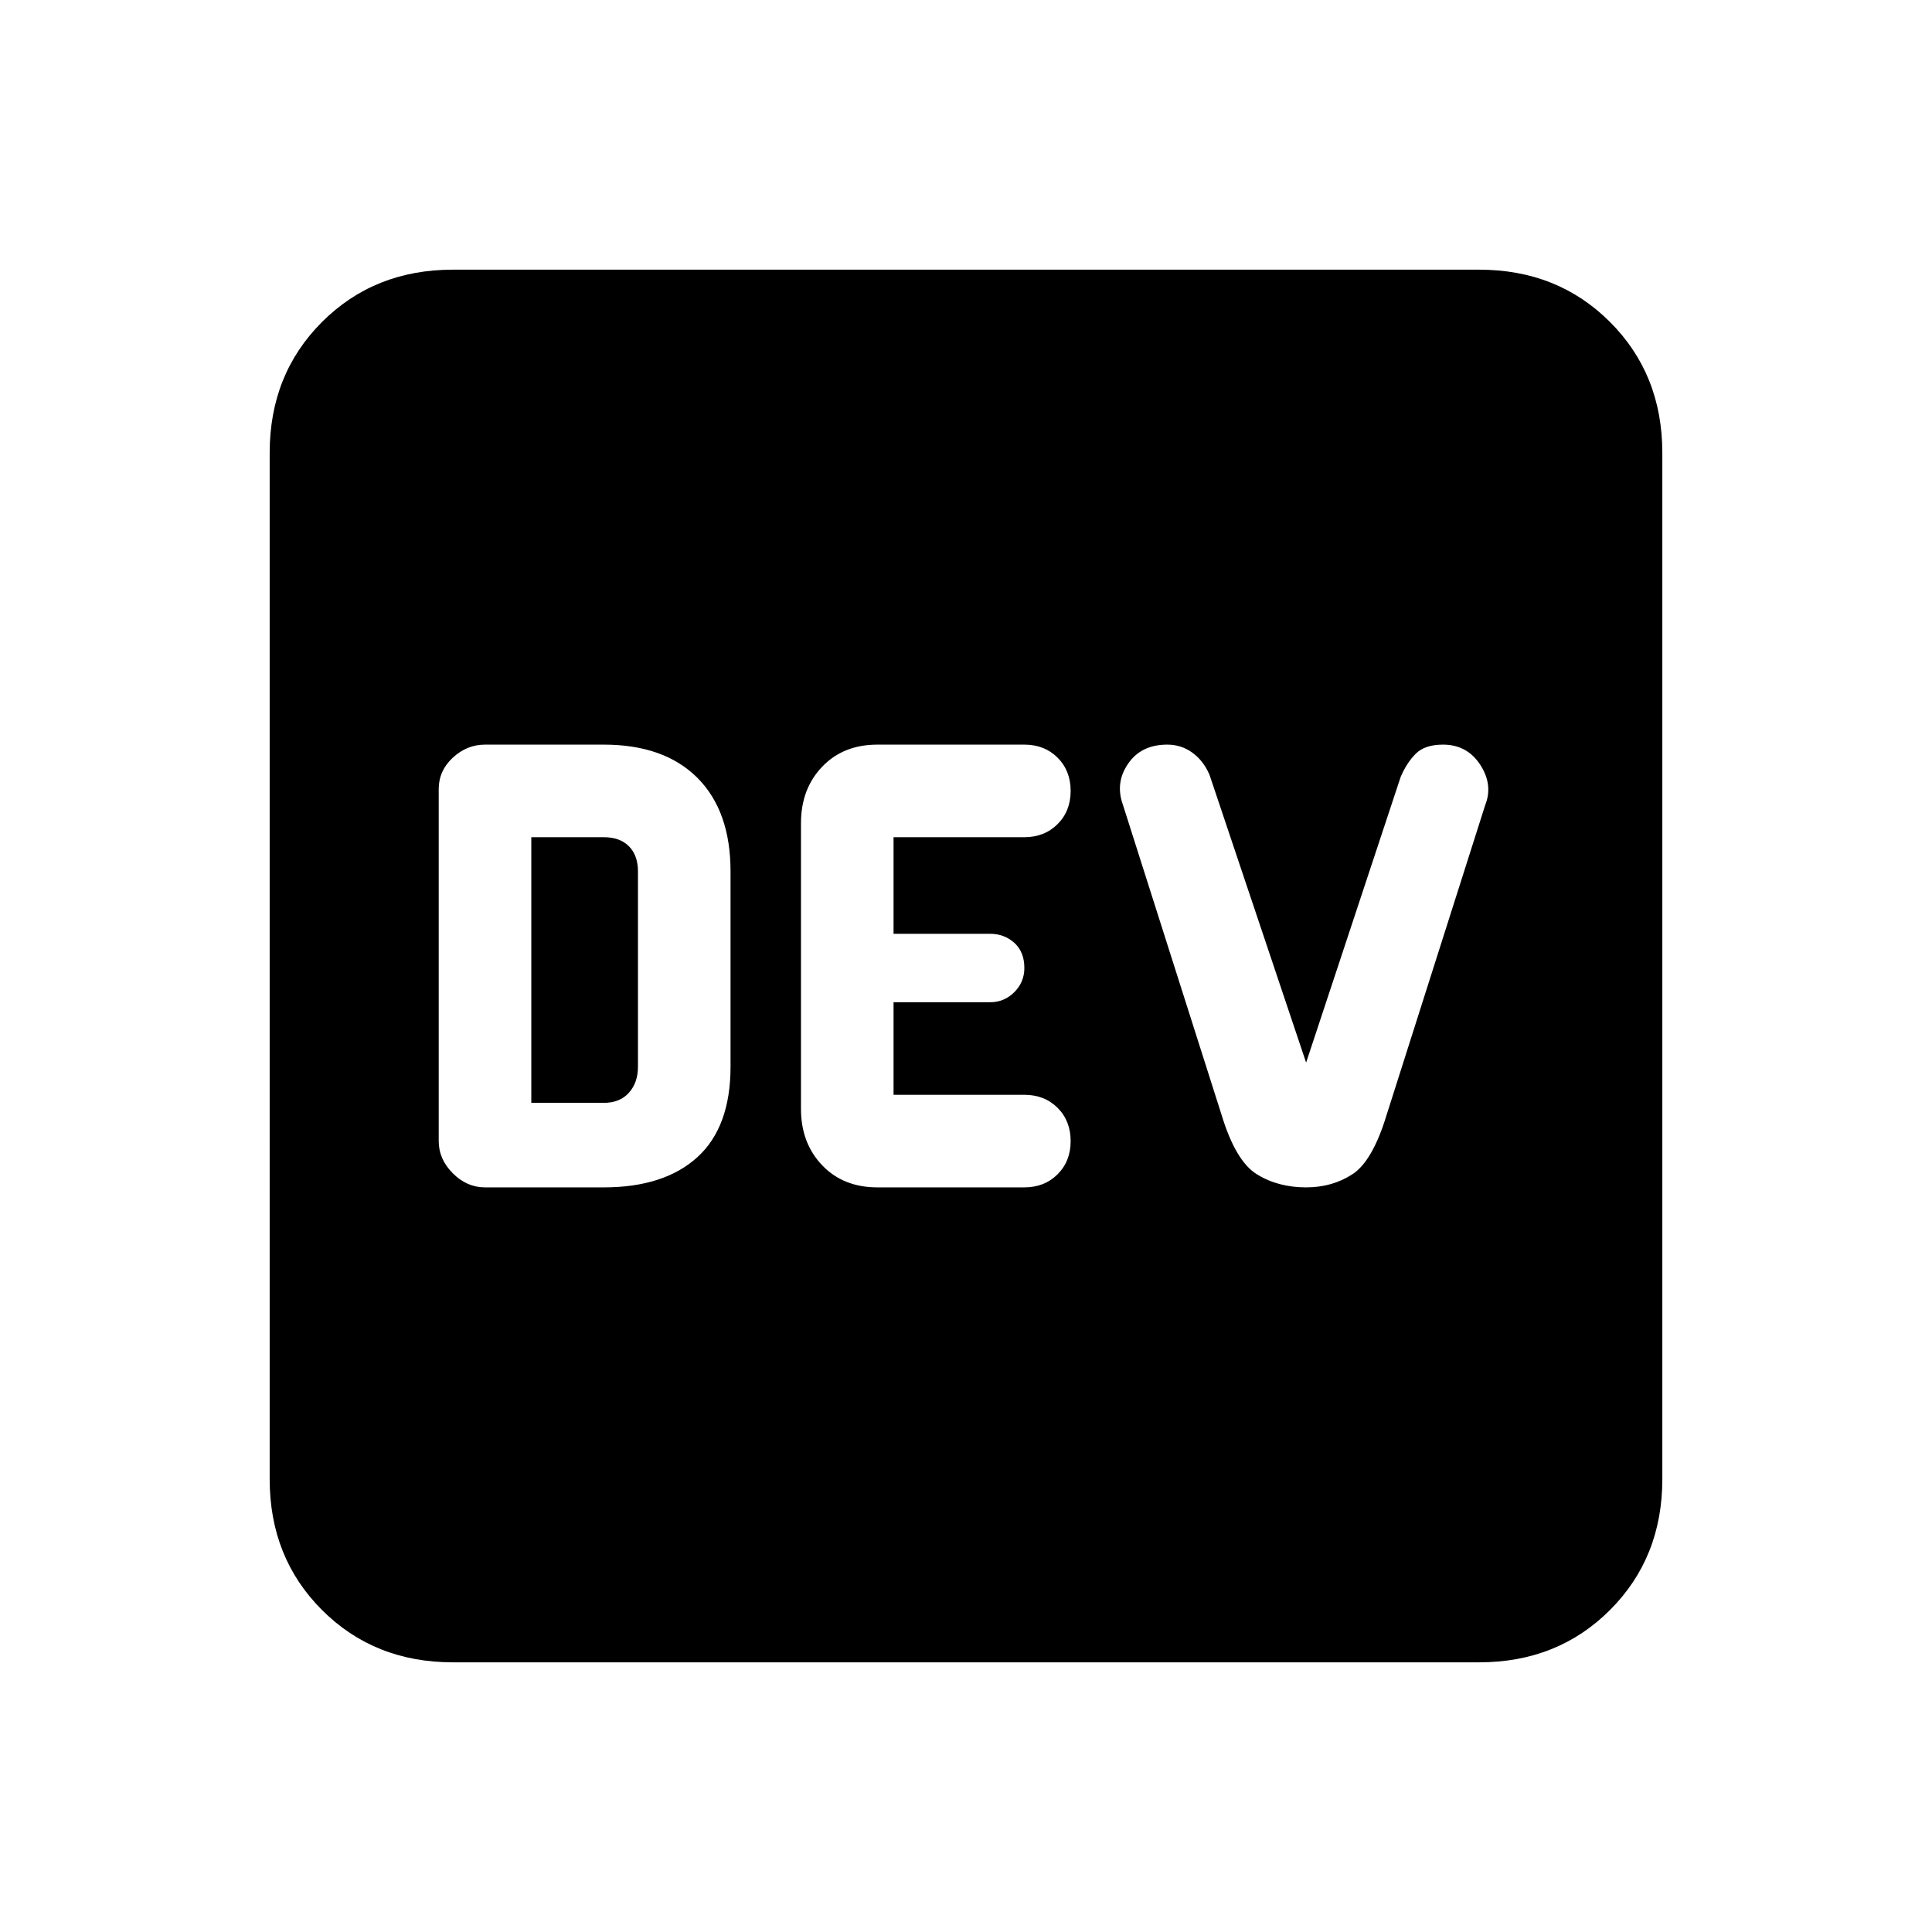 <svg xmlns="http://www.w3.org/2000/svg" height="24" width="24"><path d="M6.025 14.75H7.5q.75 0 1.163-.375.412-.375.412-1.125v-2.425q0-.75-.412-1.163Q8.25 9.25 7.5 9.25H6.025q-.225 0-.4.162-.175.163-.175.388v4.375q0 .225.175.4.175.175.4.175Zm4.875 0h1.825q.25 0 .413-.163.162-.162.162-.412 0-.25-.162-.413-.163-.162-.413-.162H11.1v-1.15h1.2q.175 0 .3-.125t.125-.3q0-.2-.125-.313-.125-.112-.3-.112h-1.2v-1.2h1.625q.25 0 .413-.163.162-.162.162-.412 0-.25-.162-.413-.163-.162-.413-.162H10.9q-.425 0-.687.275-.263.275-.263.7v3.55q0 .425.263.7.262.275.687.275Zm5.325 0q.325 0 .575-.163.25-.162.425-.737L18.45 10q.1-.25-.062-.5-.163-.25-.463-.25-.225 0-.338.113-.112.112-.187.287l-1.175 3.55-1.2-3.575q-.075-.175-.213-.275-.137-.1-.312-.1-.325 0-.487.238-.163.237-.063.512l1.225 3.85q.175.575.438.737.262.163.612.163ZM6.6 13.7v-3.3h.9q.2 0 .312.112.113.113.113.313v2.425q0 .2-.113.325-.112.125-.312.125Zm-.975 6.95Q4.65 20.65 4 20t-.65-1.625V5.625Q3.35 4.65 4 4t1.625-.65h12.75q.975 0 1.625.65t.65 1.625v12.75q0 .975-.65 1.625t-1.625.65Z"/></svg>
